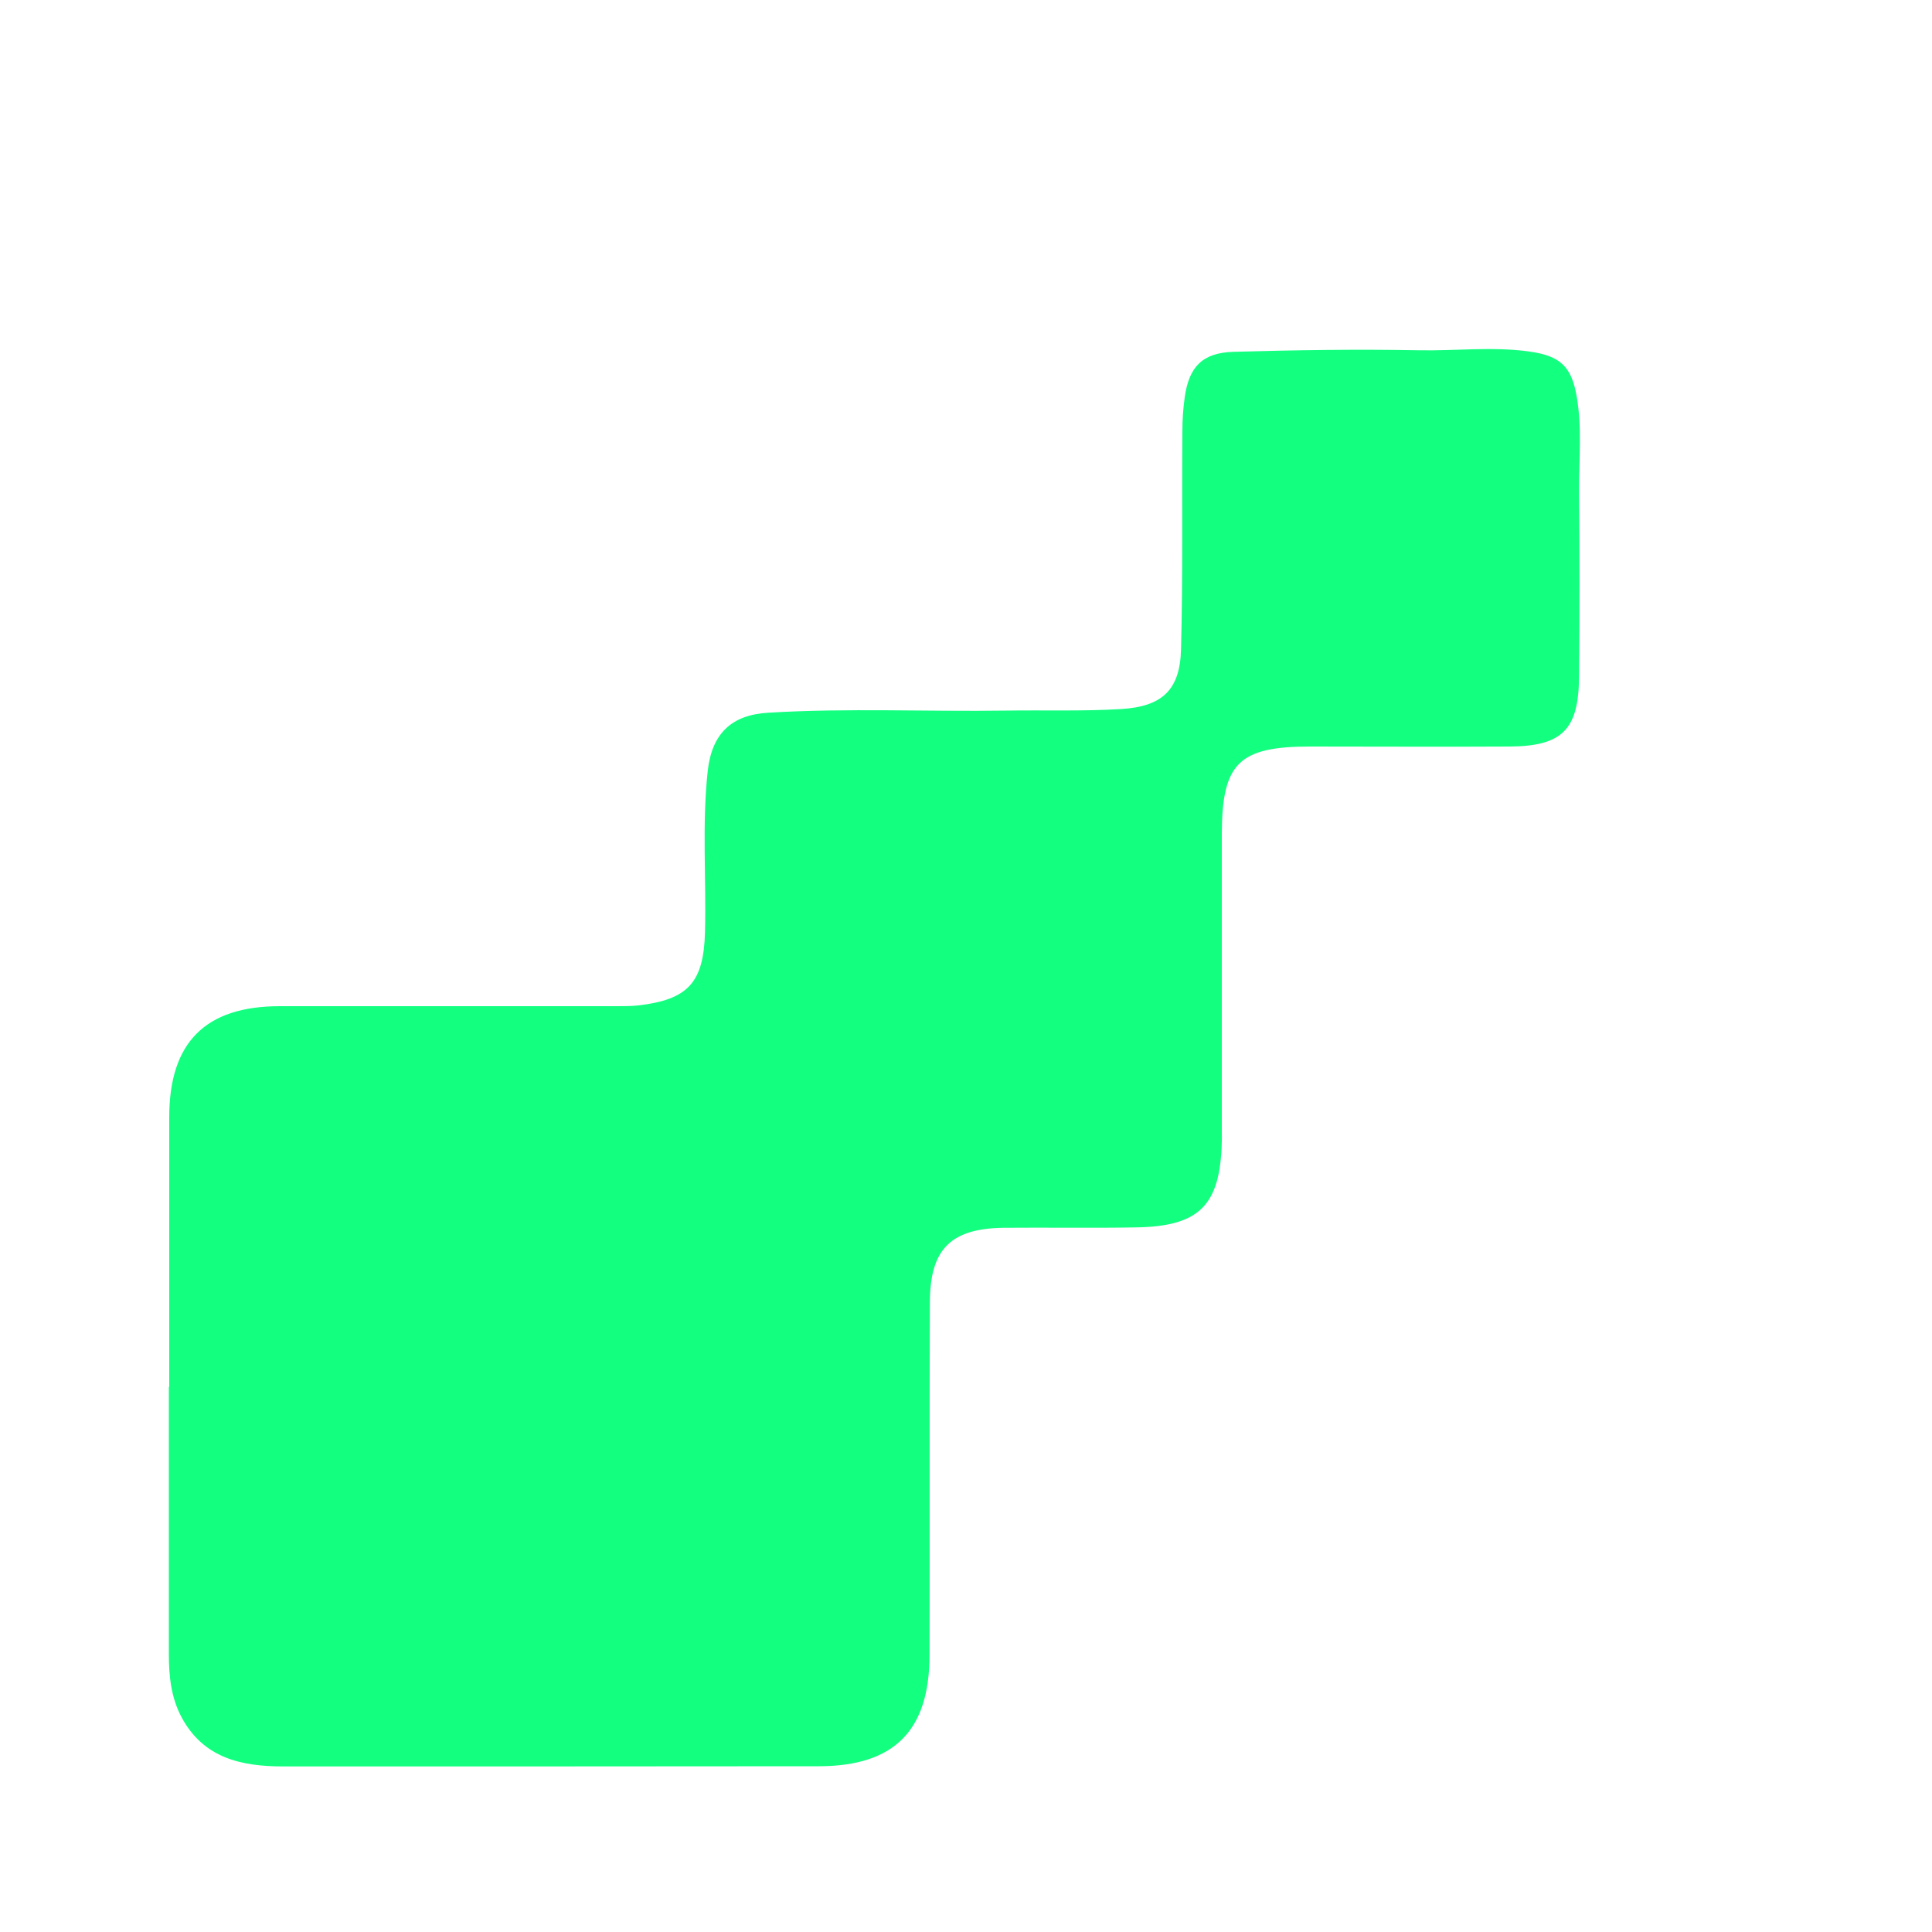 <svg width="100" height="100" viewBox="0 0 100 100" fill="none" xmlns="http://www.w3.org/2000/svg">
<path d="M8.76 71.78C8.76 67.13 8.76 62.48 8.76 57.83C8.76 53.95 10.63 52.08 14.49 52.08C20.3 52.08 26.11 52.08 31.92 52.08C32.29 52.08 32.67 52.08 33.04 52.04C35.61 51.74 36.42 50.86 36.49 48.26C36.56 45.48 36.33 42.7 36.63 39.92C36.84 37.99 37.84 37 39.77 36.89C43.87 36.64 47.97 36.84 52.07 36.78C54.06 36.75 56.05 36.82 58.03 36.7C60.17 36.57 61.08 35.7 61.13 33.6C61.23 29.83 61.17 26.06 61.2 22.3C61.2 21.72 61.24 21.14 61.32 20.57C61.54 18.98 62.24 18.26 63.84 18.21C67.03 18.12 70.22 18.07 73.41 18.13C75.31 18.17 77.22 17.93 79.12 18.19C80.74 18.41 81.35 18.94 81.62 20.59C81.89 22.2 81.72 23.82 81.73 25.44C81.76 28.64 81.76 31.83 81.73 35.03C81.71 37.77 80.86 38.62 78.14 38.64C74.7 38.66 71.25 38.64 67.81 38.64C64.12 38.64 63.25 39.5 63.24 43.16C63.24 48.3 63.24 53.45 63.24 58.59C63.24 58.76 63.25 58.92 63.24 59.09C63.16 62.39 62.09 63.48 58.78 63.53C56.5 63.57 54.21 63.53 51.93 63.55C49.23 63.59 48.15 64.64 48.13 67.35C48.1 73.46 48.13 79.56 48.11 85.67C48.11 89.58 46.28 91.41 42.4 91.42C33.16 91.43 23.91 91.43 14.67 91.43C12.5 91.43 10.53 91.01 9.39 88.87C8.85 87.85 8.74 86.74 8.74 85.61C8.74 81 8.74 76.4 8.74 71.79L8.76 71.78Z" fill="#12FF80"/>
</svg>

